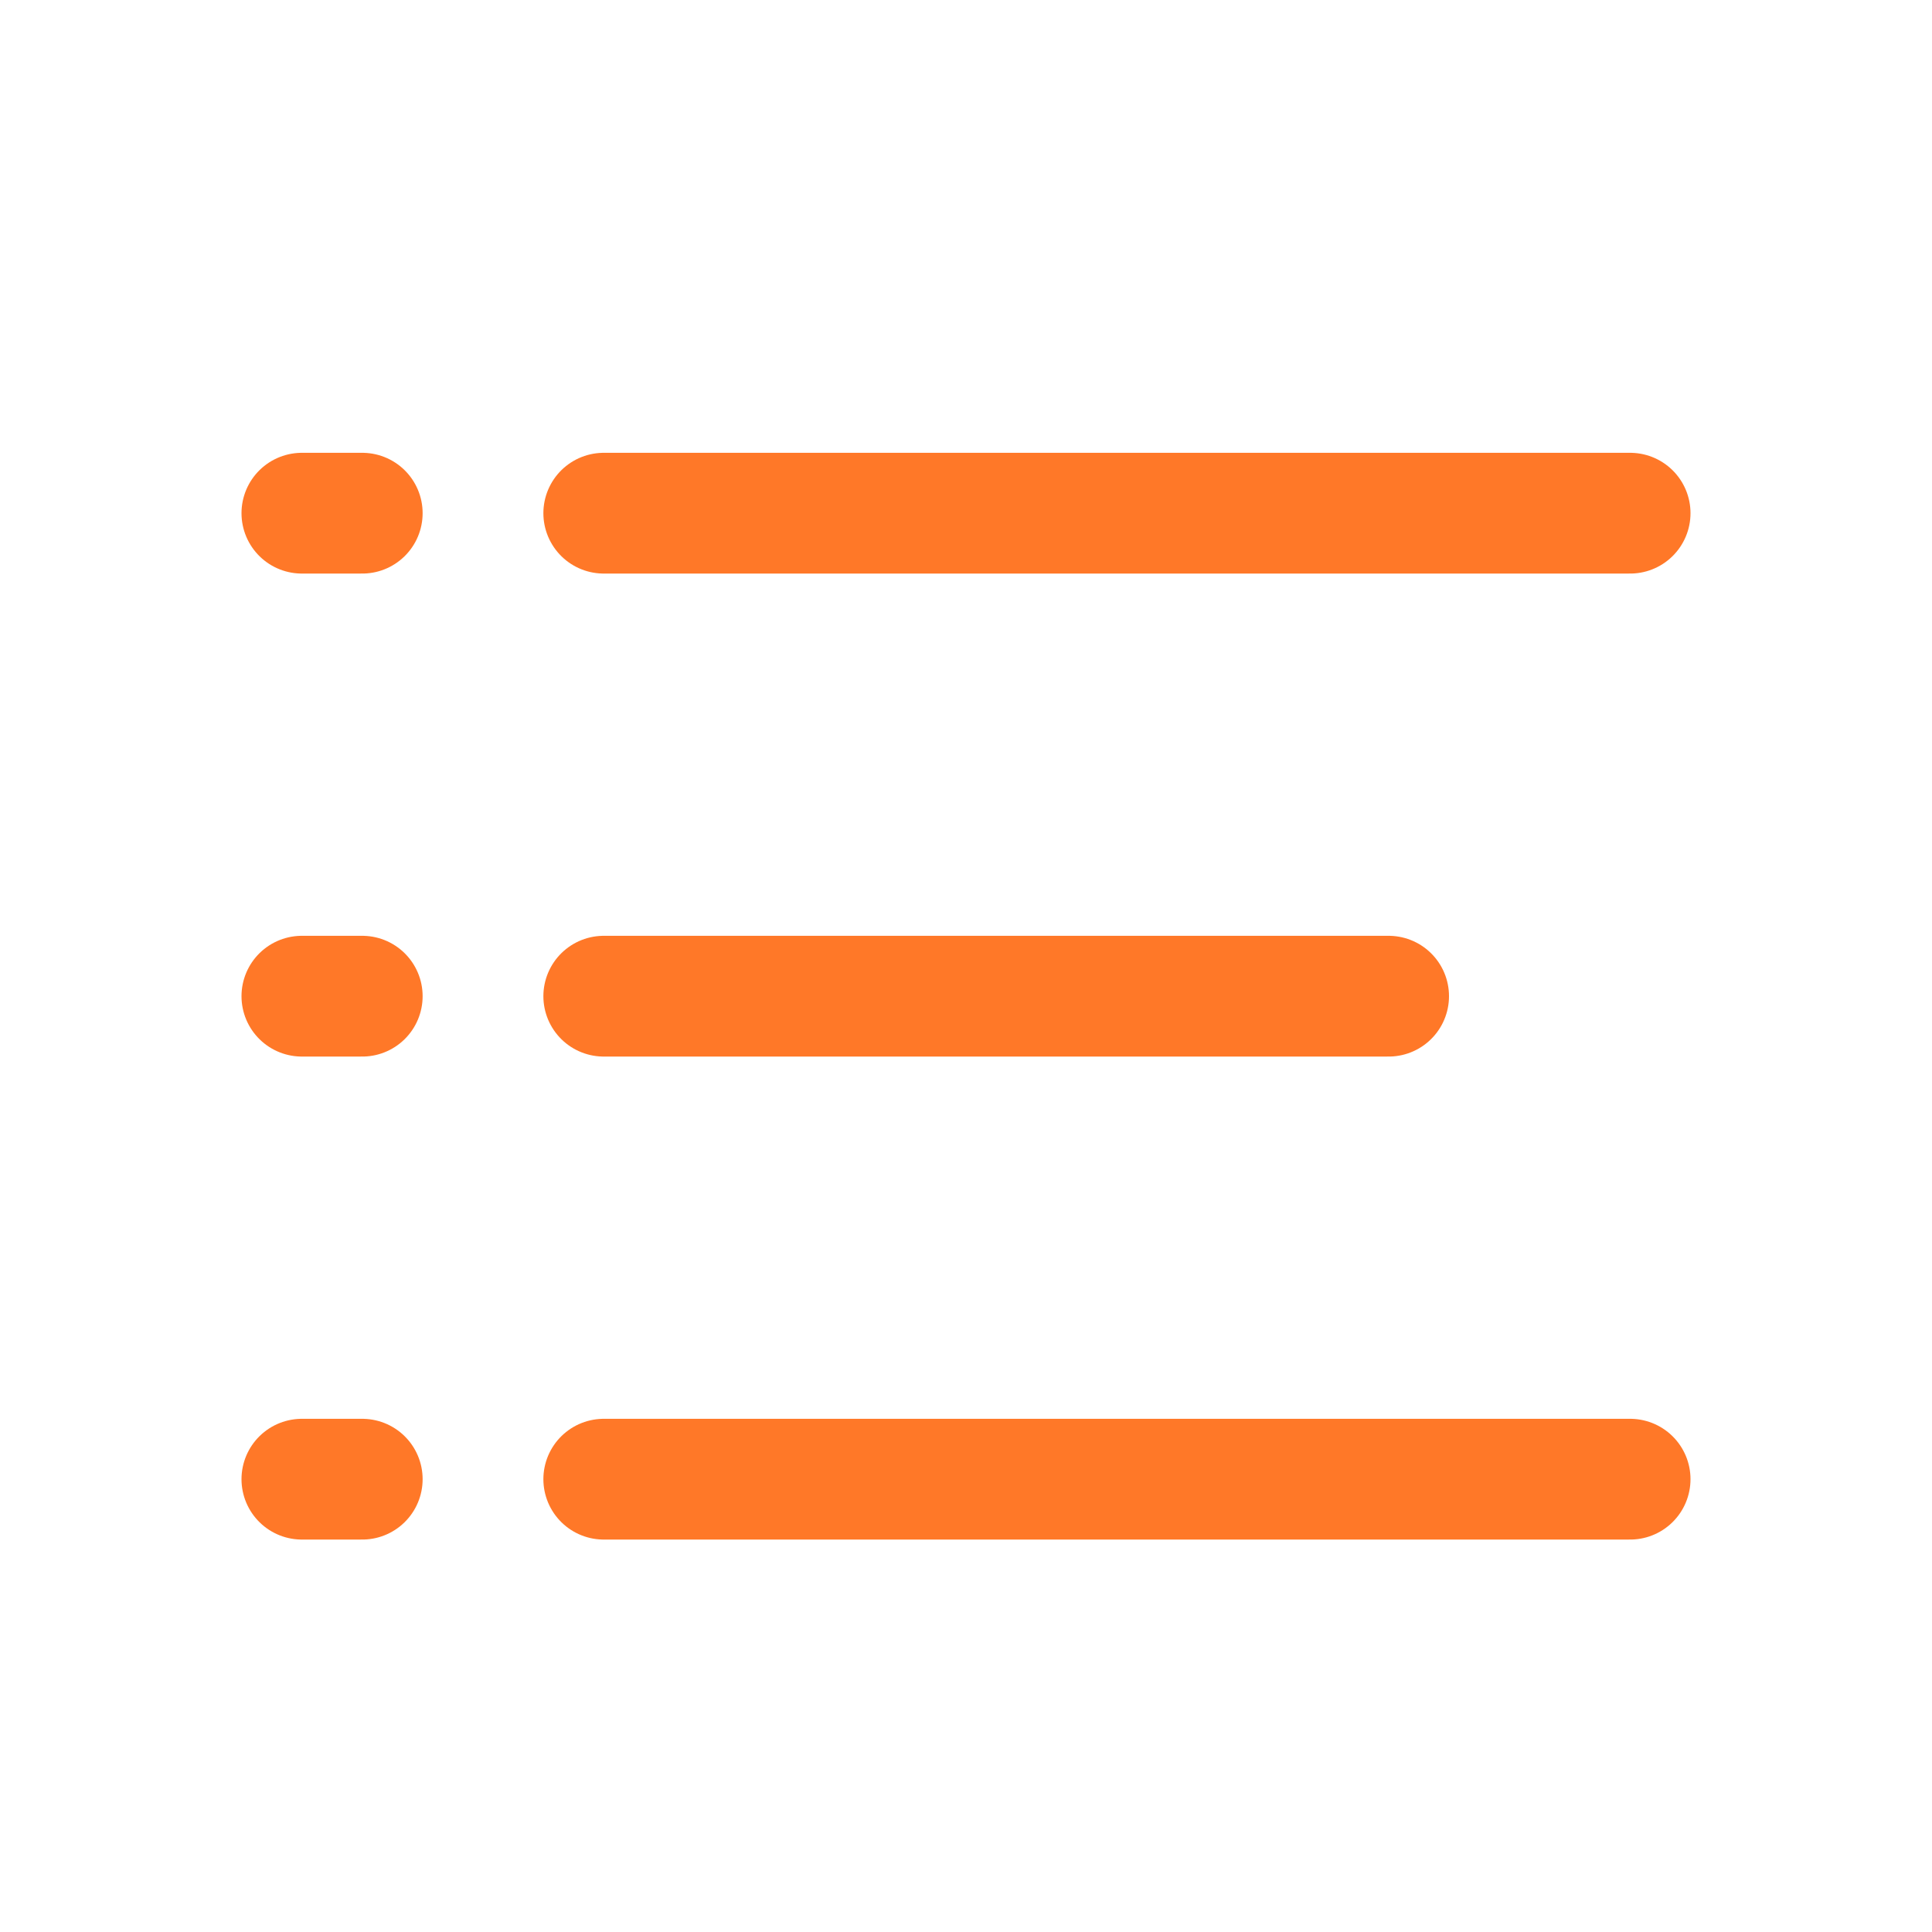 <svg xmlns="http://www.w3.org/2000/svg" width="32" height="32" viewBox="0 0 32 32">
    <g fill="none" fill-rule="evenodd" stroke="#FF7828" stroke-linecap="round" stroke-width="2">
        <path d="M10 8.5h17M5 8.5h1M10 16.5h13M5 16.5h1M10 24.5h17M5 24.5h1"/>
    </g>
</svg>
